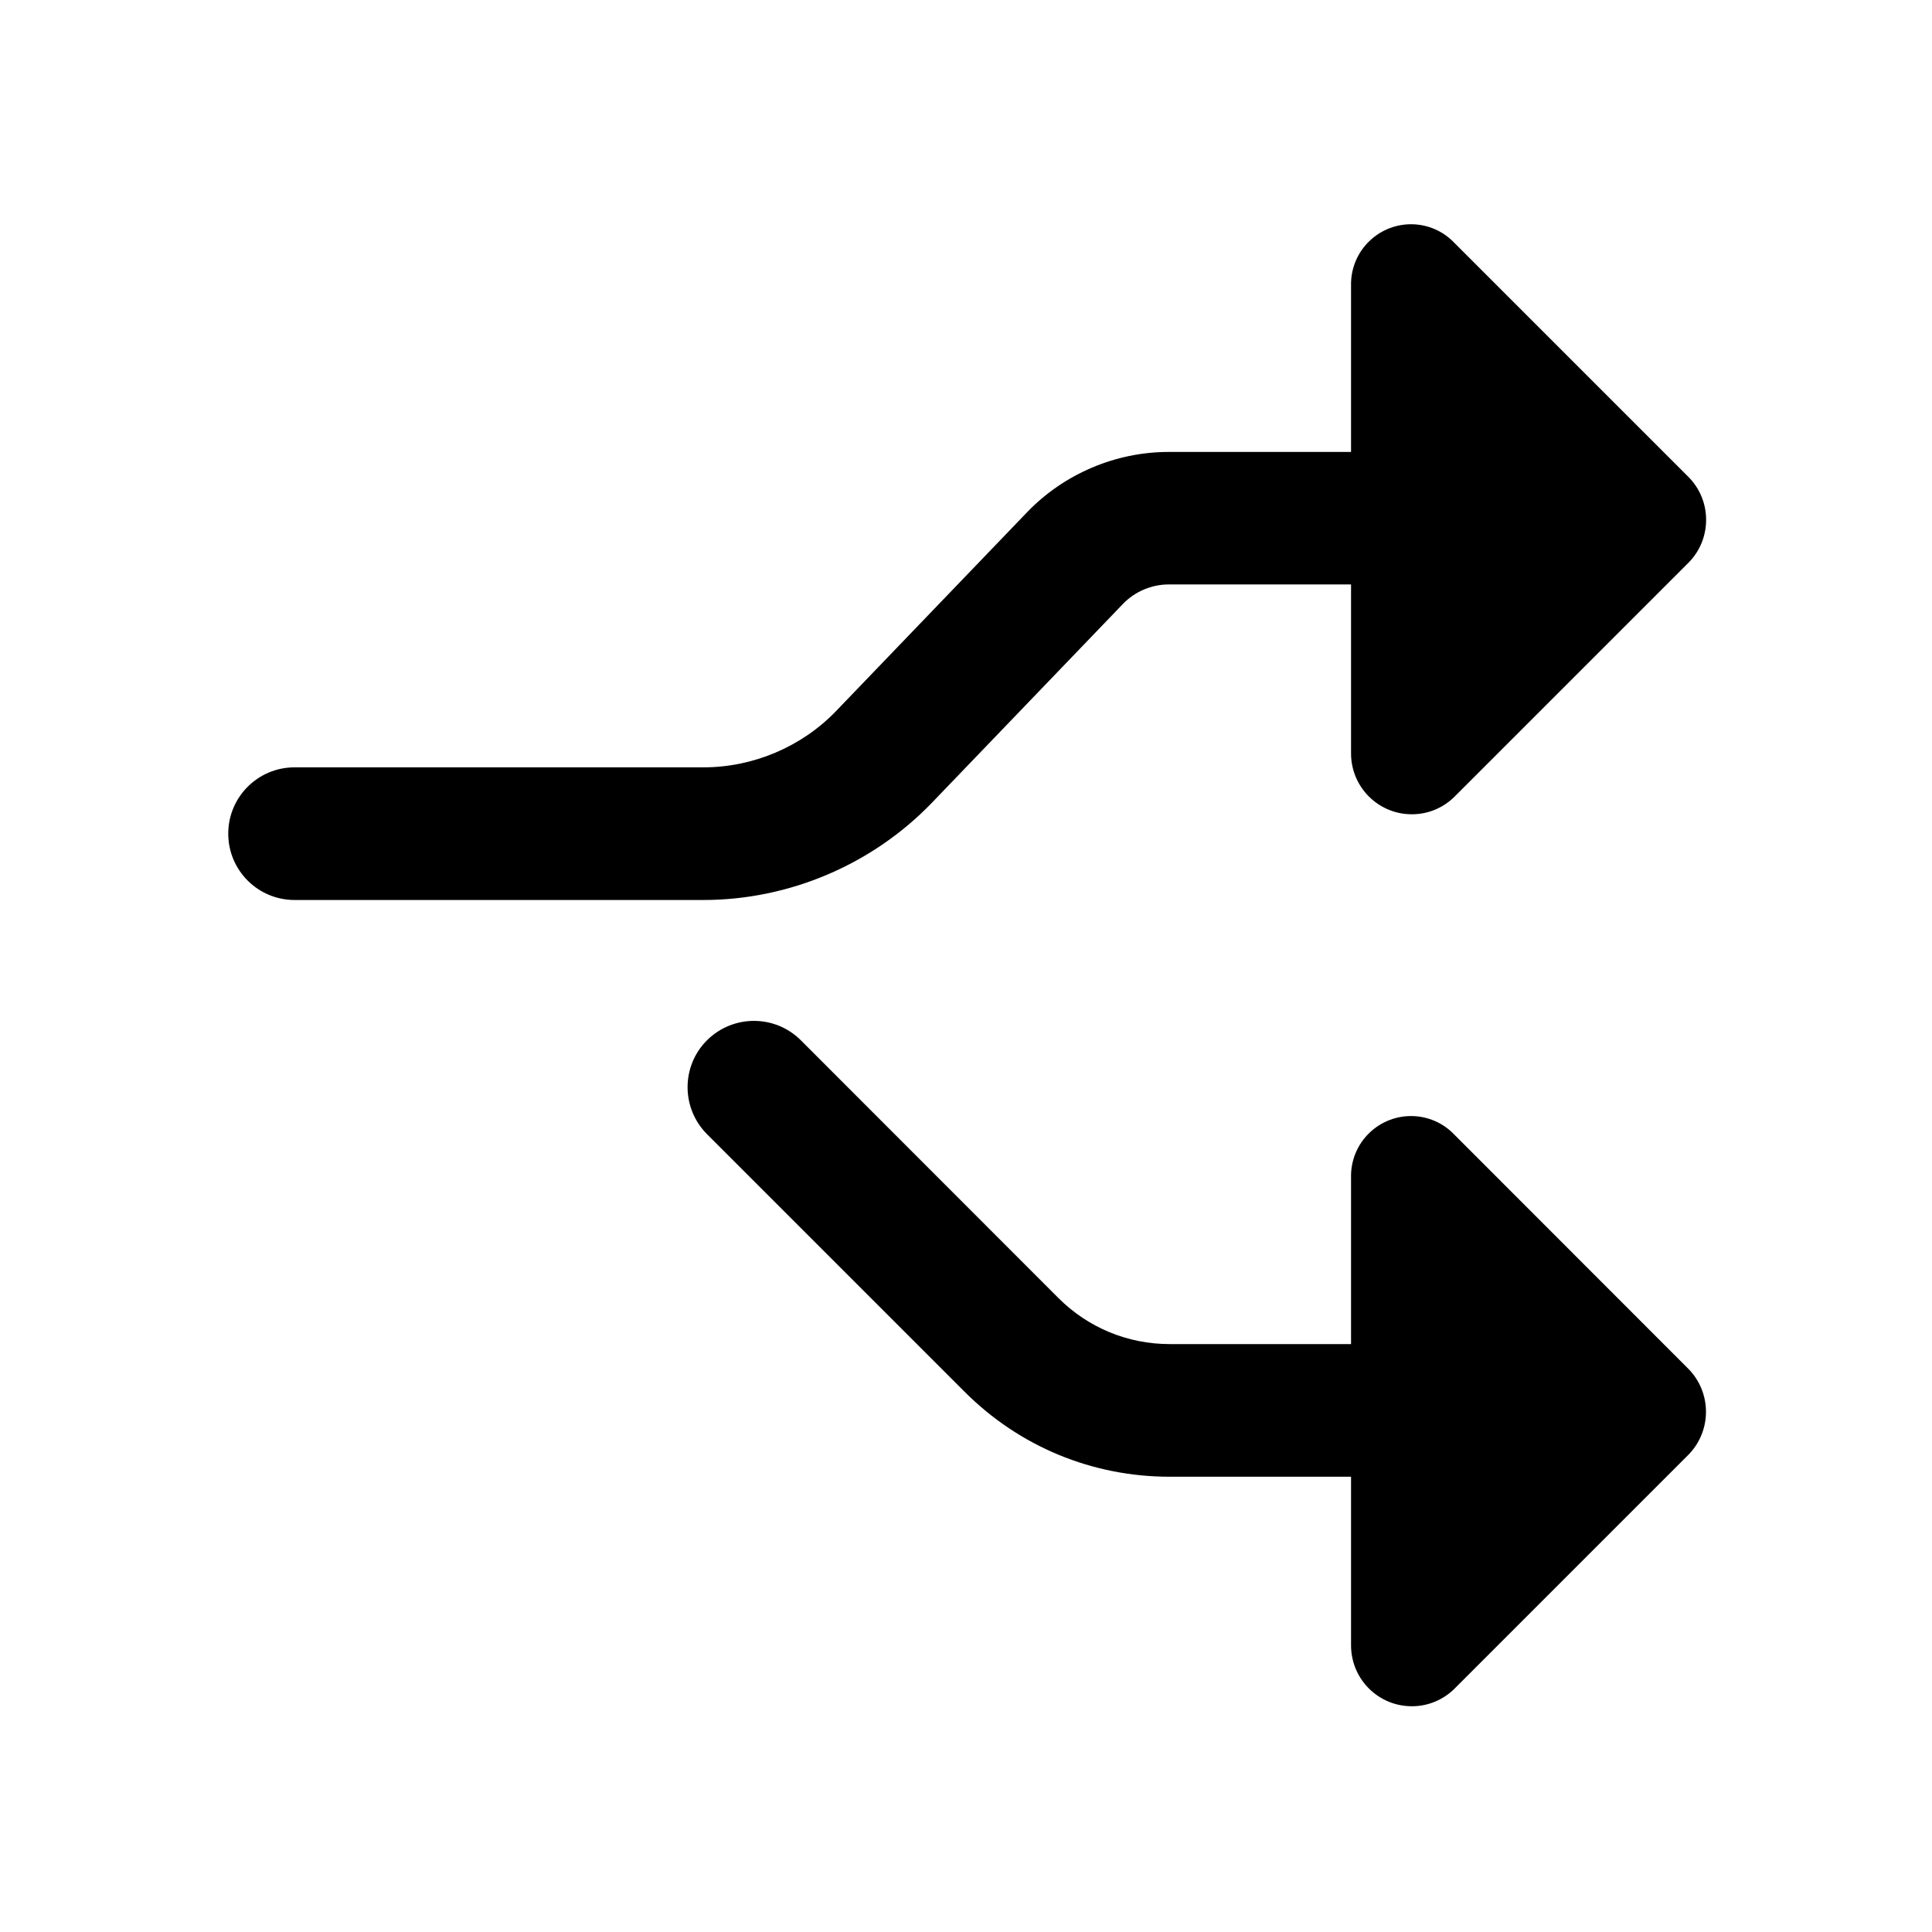 <?xml version="1.0" standalone="no"?><!DOCTYPE svg PUBLIC "-//W3C//DTD SVG 1.1//EN" "http://www.w3.org/Graphics/SVG/1.1/DTD/svg11.dtd"><svg t="1718694273693" class="icon" viewBox="0 0 1024 1024" version="1.1" xmlns="http://www.w3.org/2000/svg" p-id="2572" xmlns:xlink="http://www.w3.org/1999/xlink" width="128" height="128"><path d="M894.764 725.398l-123.926-124.014c-12.129-12.744-32.256-13.184-45-0.967-6.416 6.152-9.932 14.678-9.756 23.555V712.391H619.93c-22.236 0-43.242-8.701-58.975-24.434L424.461 551.375c-13.711-13.711-35.947-13.711-49.746 0-13.711 13.711-13.711 35.947 0 49.746l136.582 136.582c29.004 29.004 67.588 45 108.721 45h96.064v89.824c0.264 17.842 14.854 32.08 32.695 31.816 8.262-0.088 16.172-3.428 22.061-9.229l124.014-124.014c12.48-12.656 12.48-33.047-0.088-45.703zM493.982 425.428l101.162-105.293c6.328-6.592 15.205-10.371 24.346-10.371H716.082v90c0.264 17.842 14.854 32.08 32.695 31.816 8.262-0.088 16.172-3.428 22.061-9.229l124.014-124.014c12.568-12.568 12.568-33.047 0-45.615L770.838 128.709c-12.129-12.744-32.256-13.184-45-0.967-6.416 6.152-9.932 14.678-9.756 23.555V239.539h-96.68c-28.213 0-55.547 11.689-75.059 31.992l-101.074 105.205c-18.281 19.072-44.033 29.971-70.4 29.971H156.131c-19.424 0-35.156 15.732-35.156 35.156s15.732 35.156 35.156 35.156h216.65c45.527 0 89.648-18.809 121.201-51.592z" p-id="2573"></path></svg>
